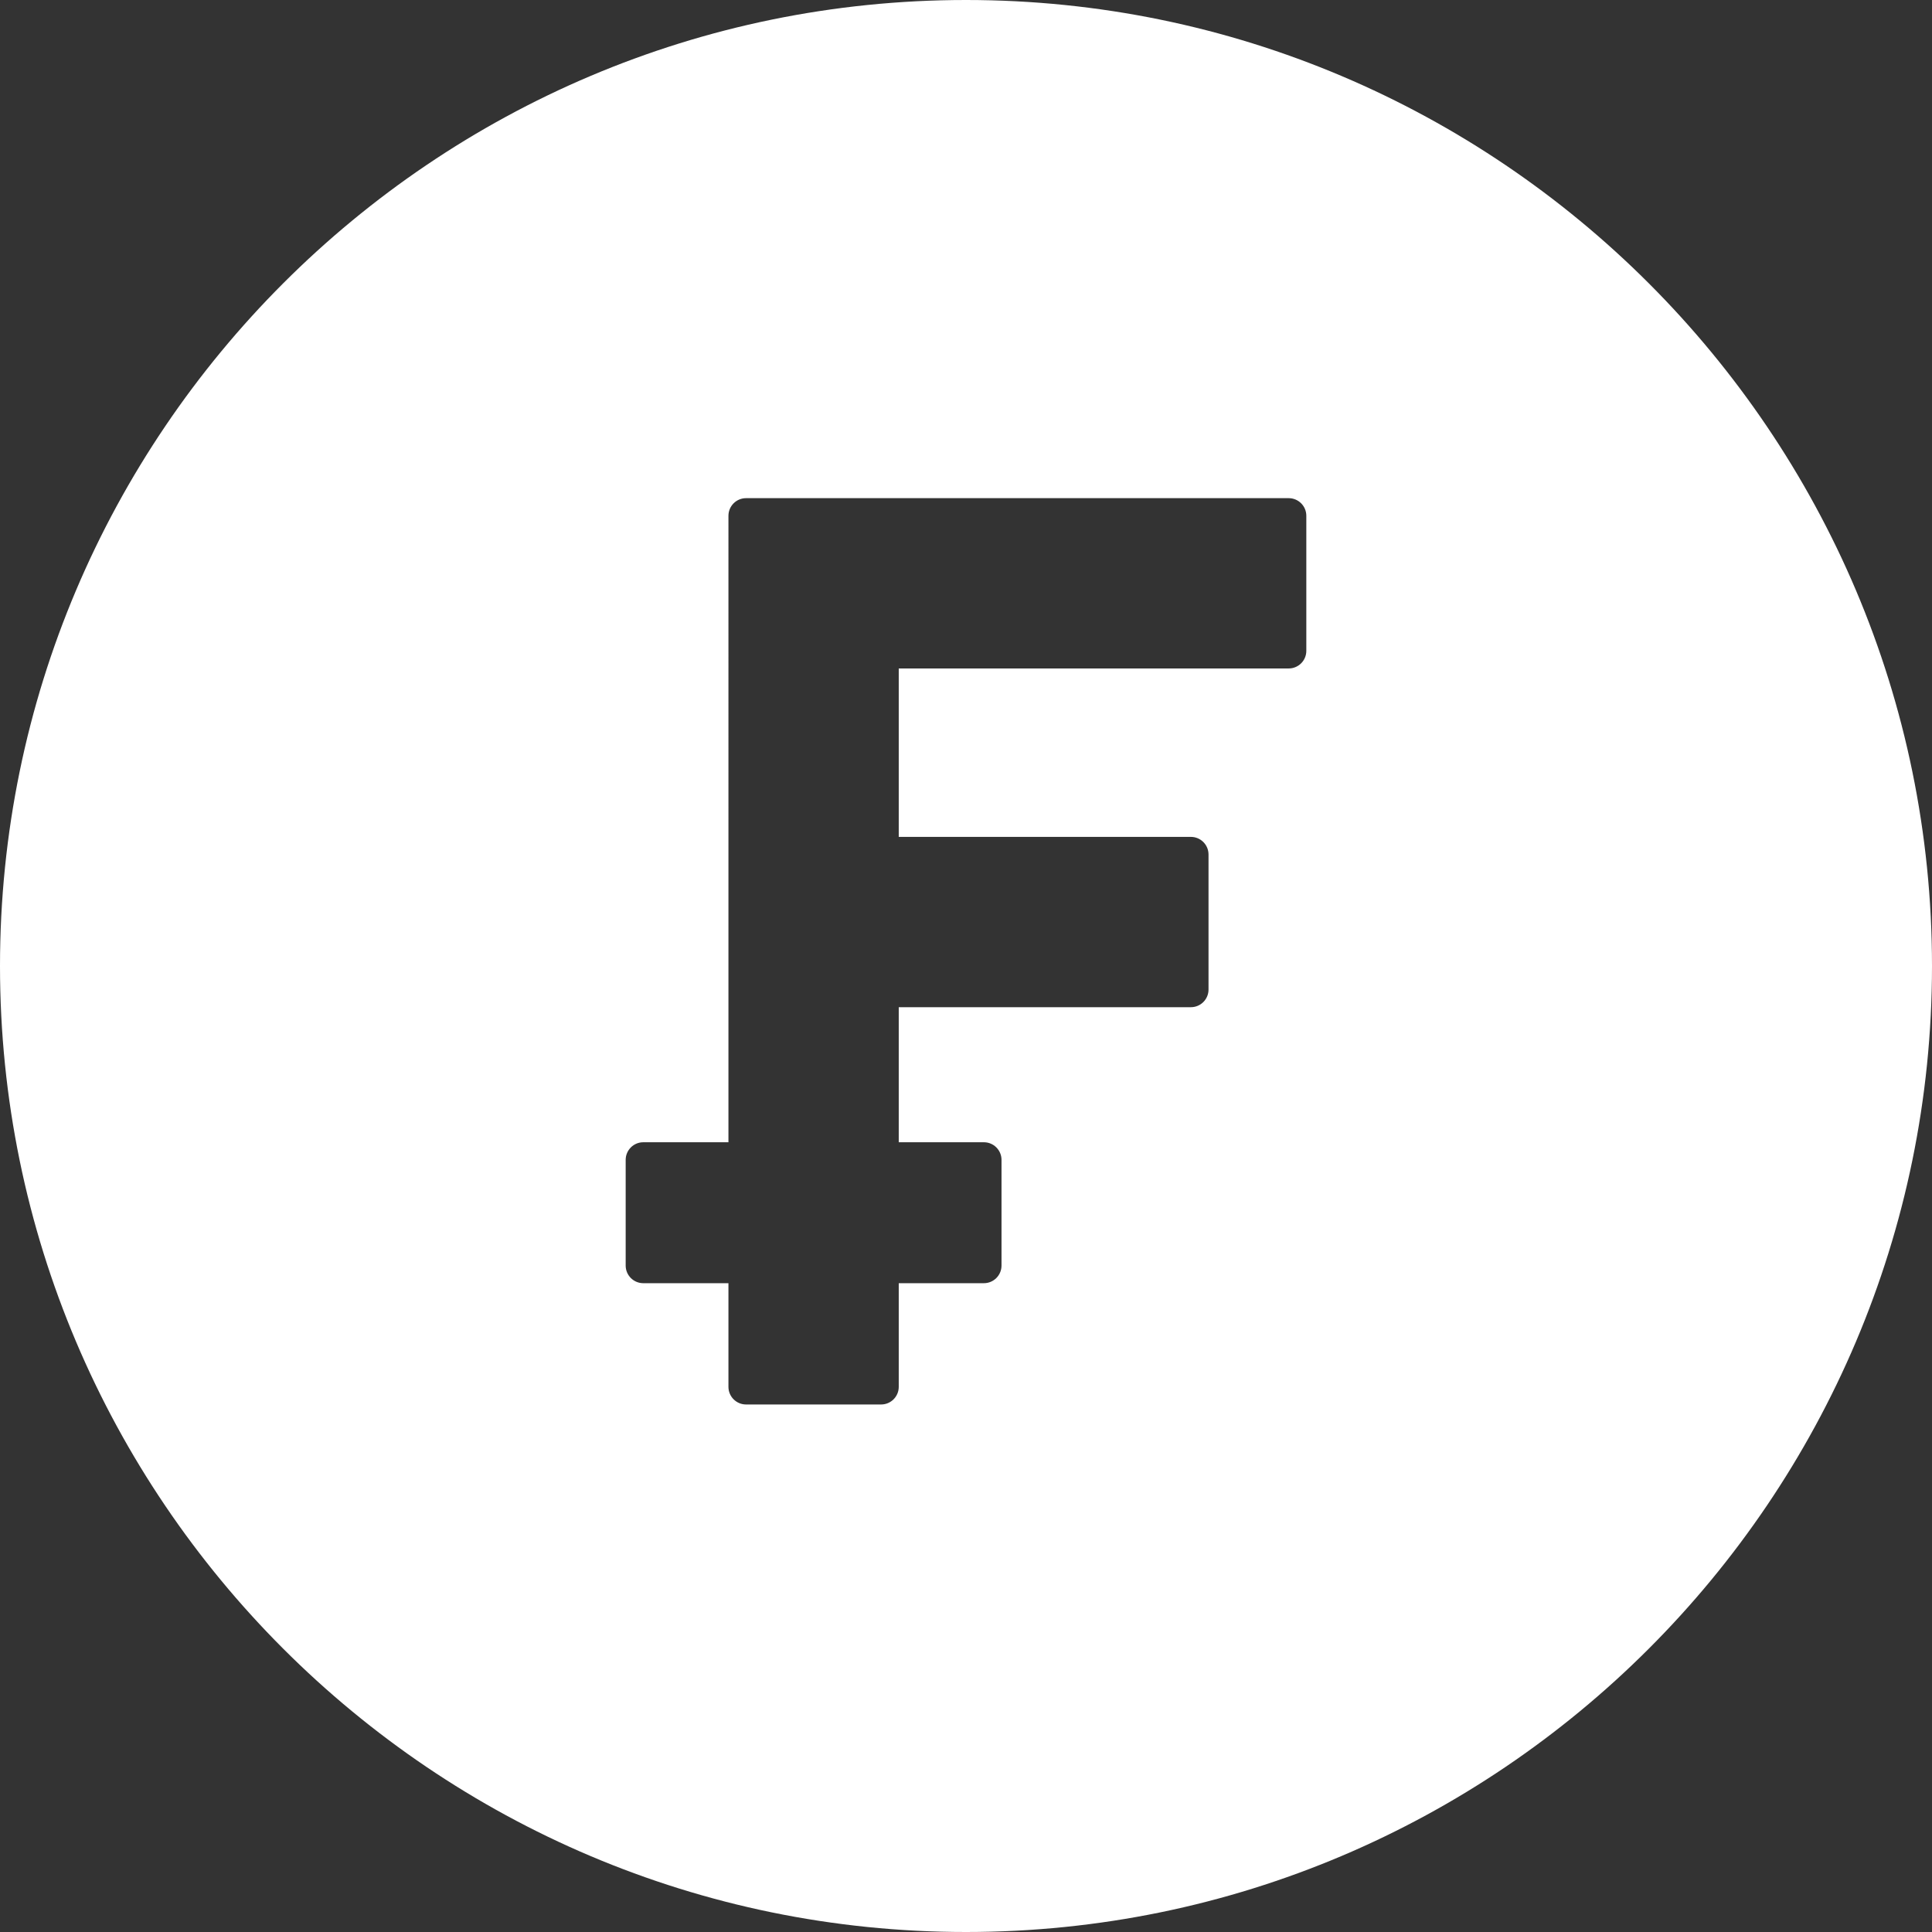 <svg version="1.1"  xmlns="http://www.w3.org/2000/svg" xmlns:xlink="http://www.w3.org/1999/xlink" x="0px" y="0px"
	 viewBox="0 0 329 329" style="enable-background:new 0 0 329 329;" xml:space="preserve">
<rect x="0" y="0" width="329" height="329" fill="#333333" stroke="none"/>
<path d="M164.5,0C73.794,0,0,73.794,0,164.5S73.794,329,164.5,329S329,255.206,329,164.5S255.206,0,164.5,0z M222.453,110.832
	c0,1.657-1.343,3-3,3h-66.406v28.682h49.752c1.657,0,3,1.343,3,3v23c0,1.657-1.343,3-3,3h-49.752v23h14.5c1.657,0,3,1.343,3,3v18
	c0,1.657-1.343,3-3,3h-14.5v17.654c0,1.657-1.343,3-3,3h-23c-1.657,0-3-1.343-3-3v-17.654h-14.5c-1.657,0-3-1.343-3-3v-18
	c0-1.657,1.343-3,3-3h14.5V87.832c0-1.657,1.343-3,3-3h92.406c1.657,0,3,1.343,3,3V110.832z" fill="white"/>
<g>
</g>
<g>
</g>
<g>
</g>
<g>
</g>
<g>
</g>
<g>
</g>
<g>
</g>
<g>
</g>
<g>
</g>
<g>
</g>
<g>
</g>
<g>
</g>
<g>
</g>
<g>
</g>
<g>
</g>
</svg>
